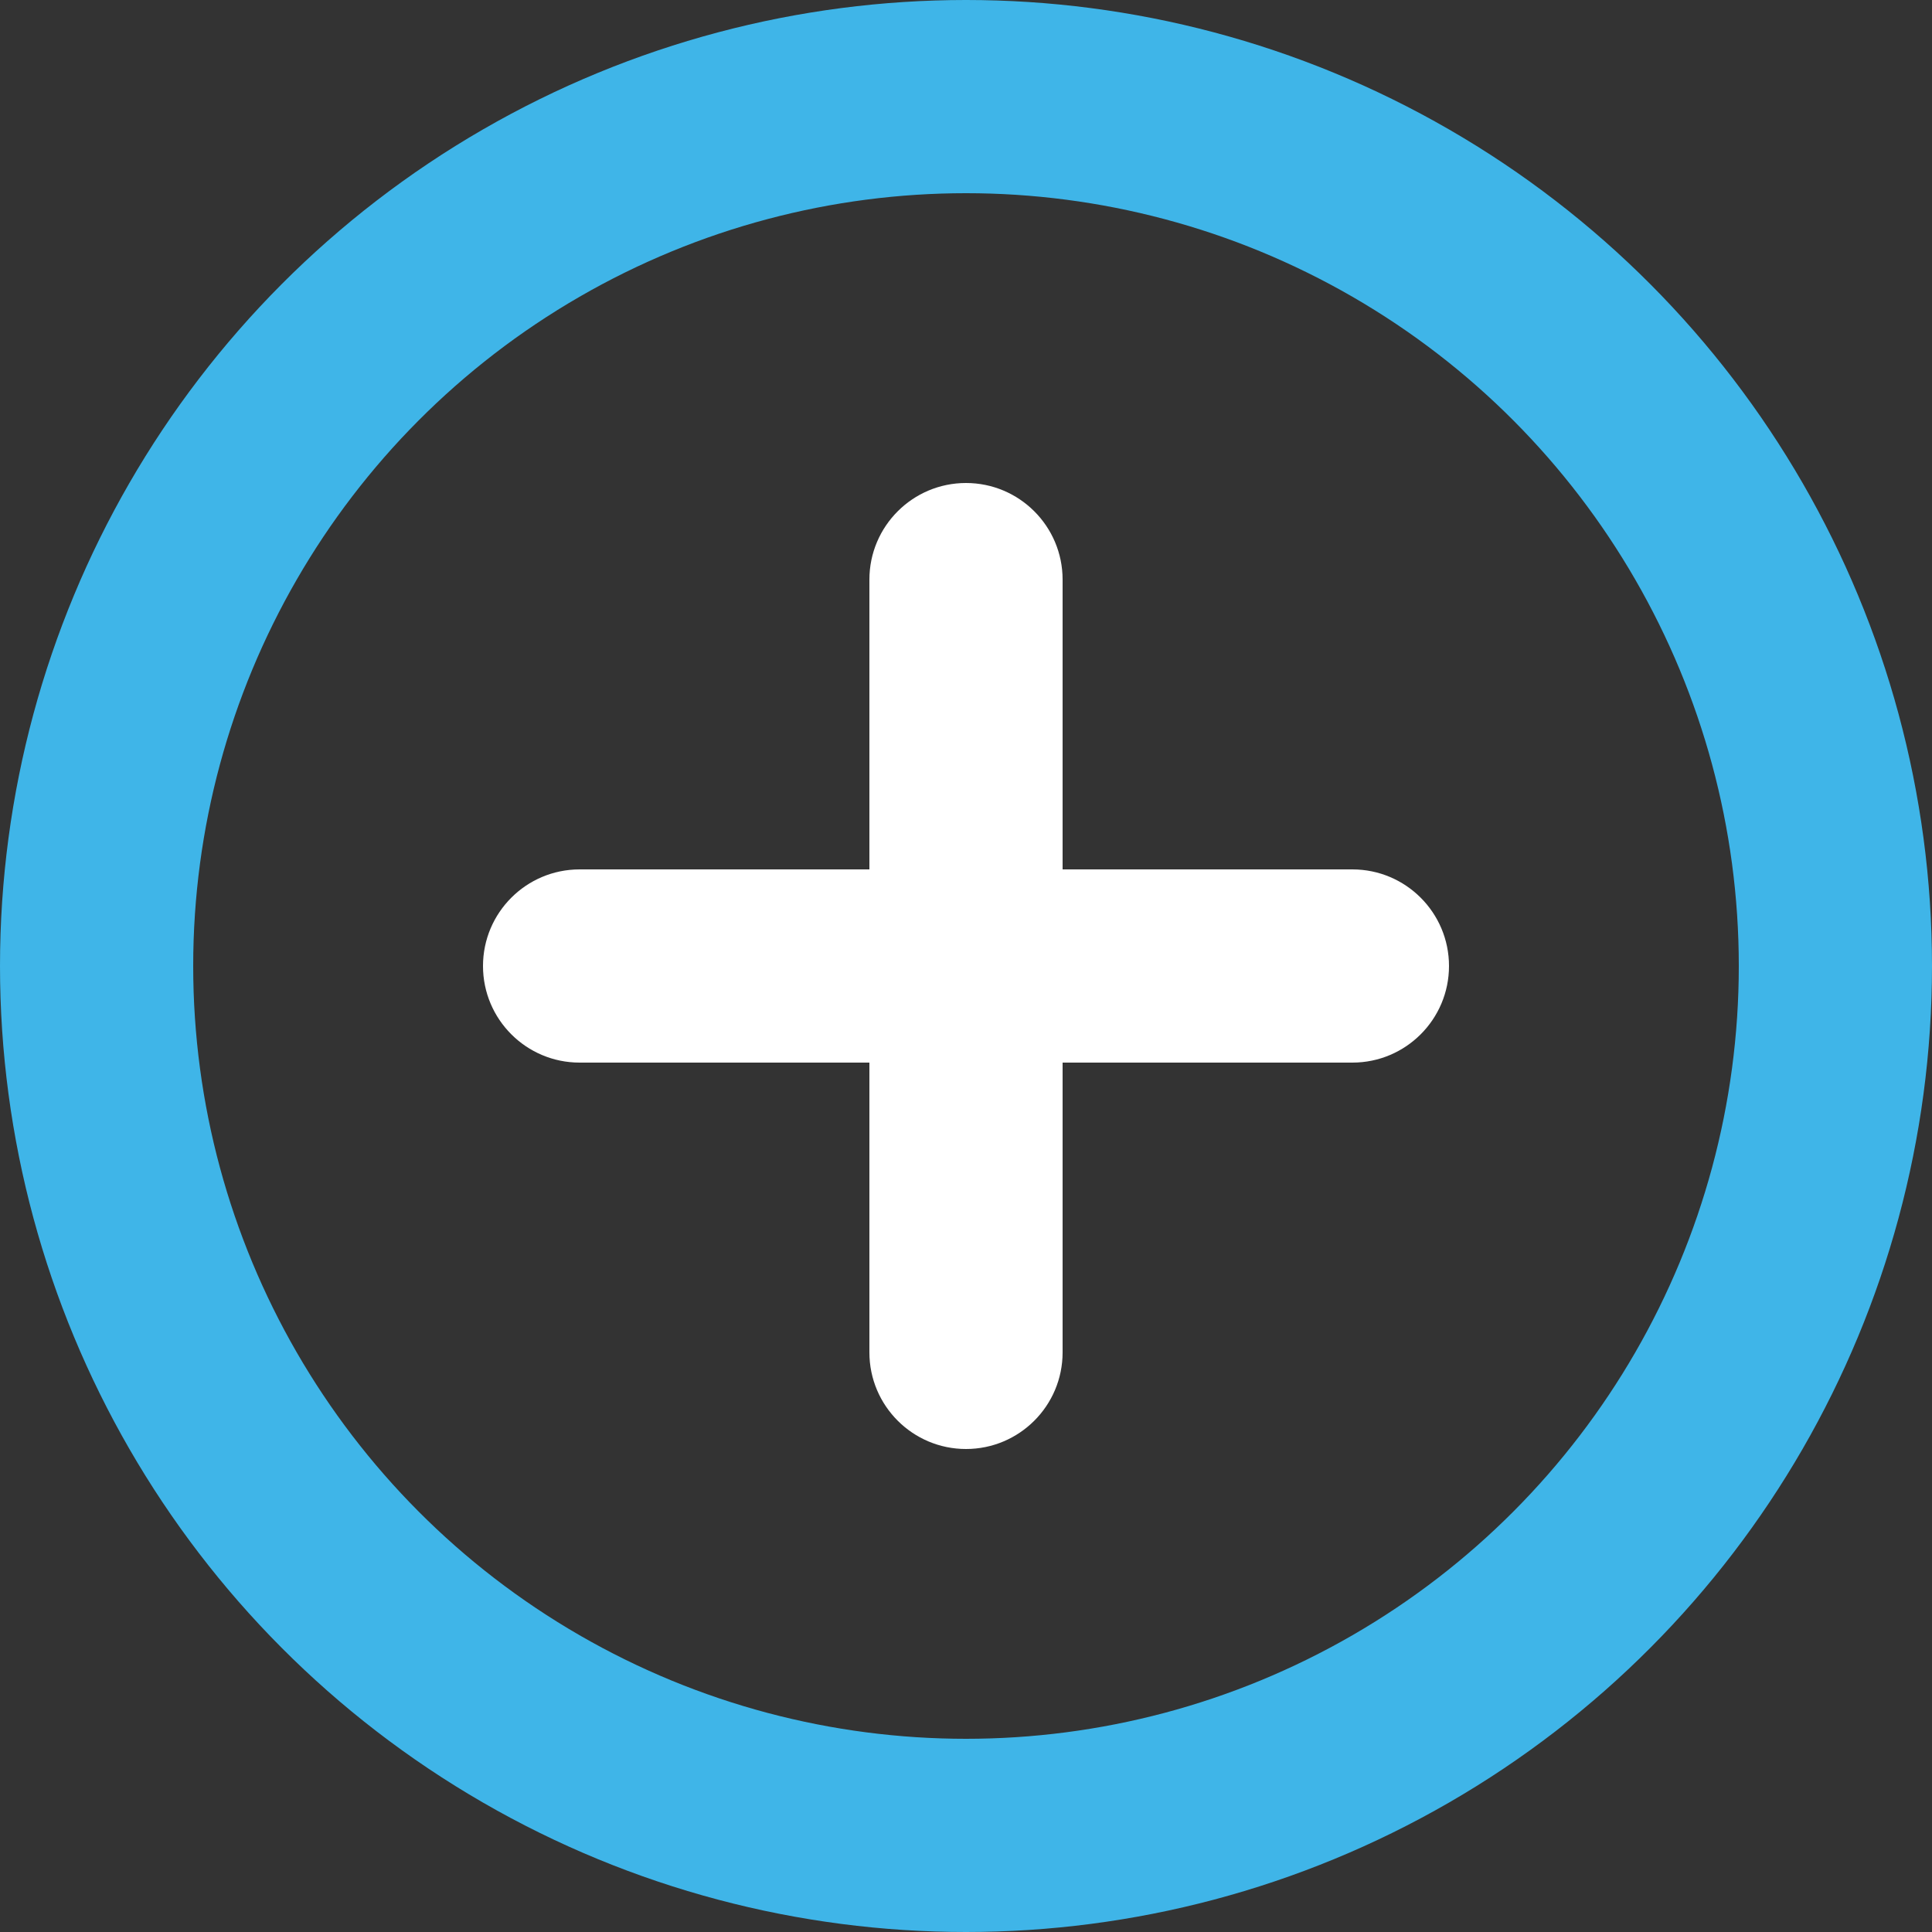 <svg width="20" height="20" viewBox="0 0 20 20" fill="none" xmlns="http://www.w3.org/2000/svg">
<rect x="0" y="0" width="20" height="20" fill="#333333" stroke="none"/>
<circle cx="10" cy="10" r="9" stroke="#3FB5E8" stroke-width="2"/>
<path fill-rule="evenodd" clip-rule="evenodd" d="M10 5C10.552 5 11 5.448 11 6H10H9C9 5.448 9.448 5 10 5ZM11 9V6H10H9V9H6C5.448 9 5 9.448 5 10C5 10.552 5.448 11 6 11H9V14C9 14.552 9.448 15 10 15C10.552 15 11 14.552 11 14V11H14C14.552 11 15 10.552 15 10C15 9.448 14.552 9 14 9H11Z" fill="white"/>
</svg>
